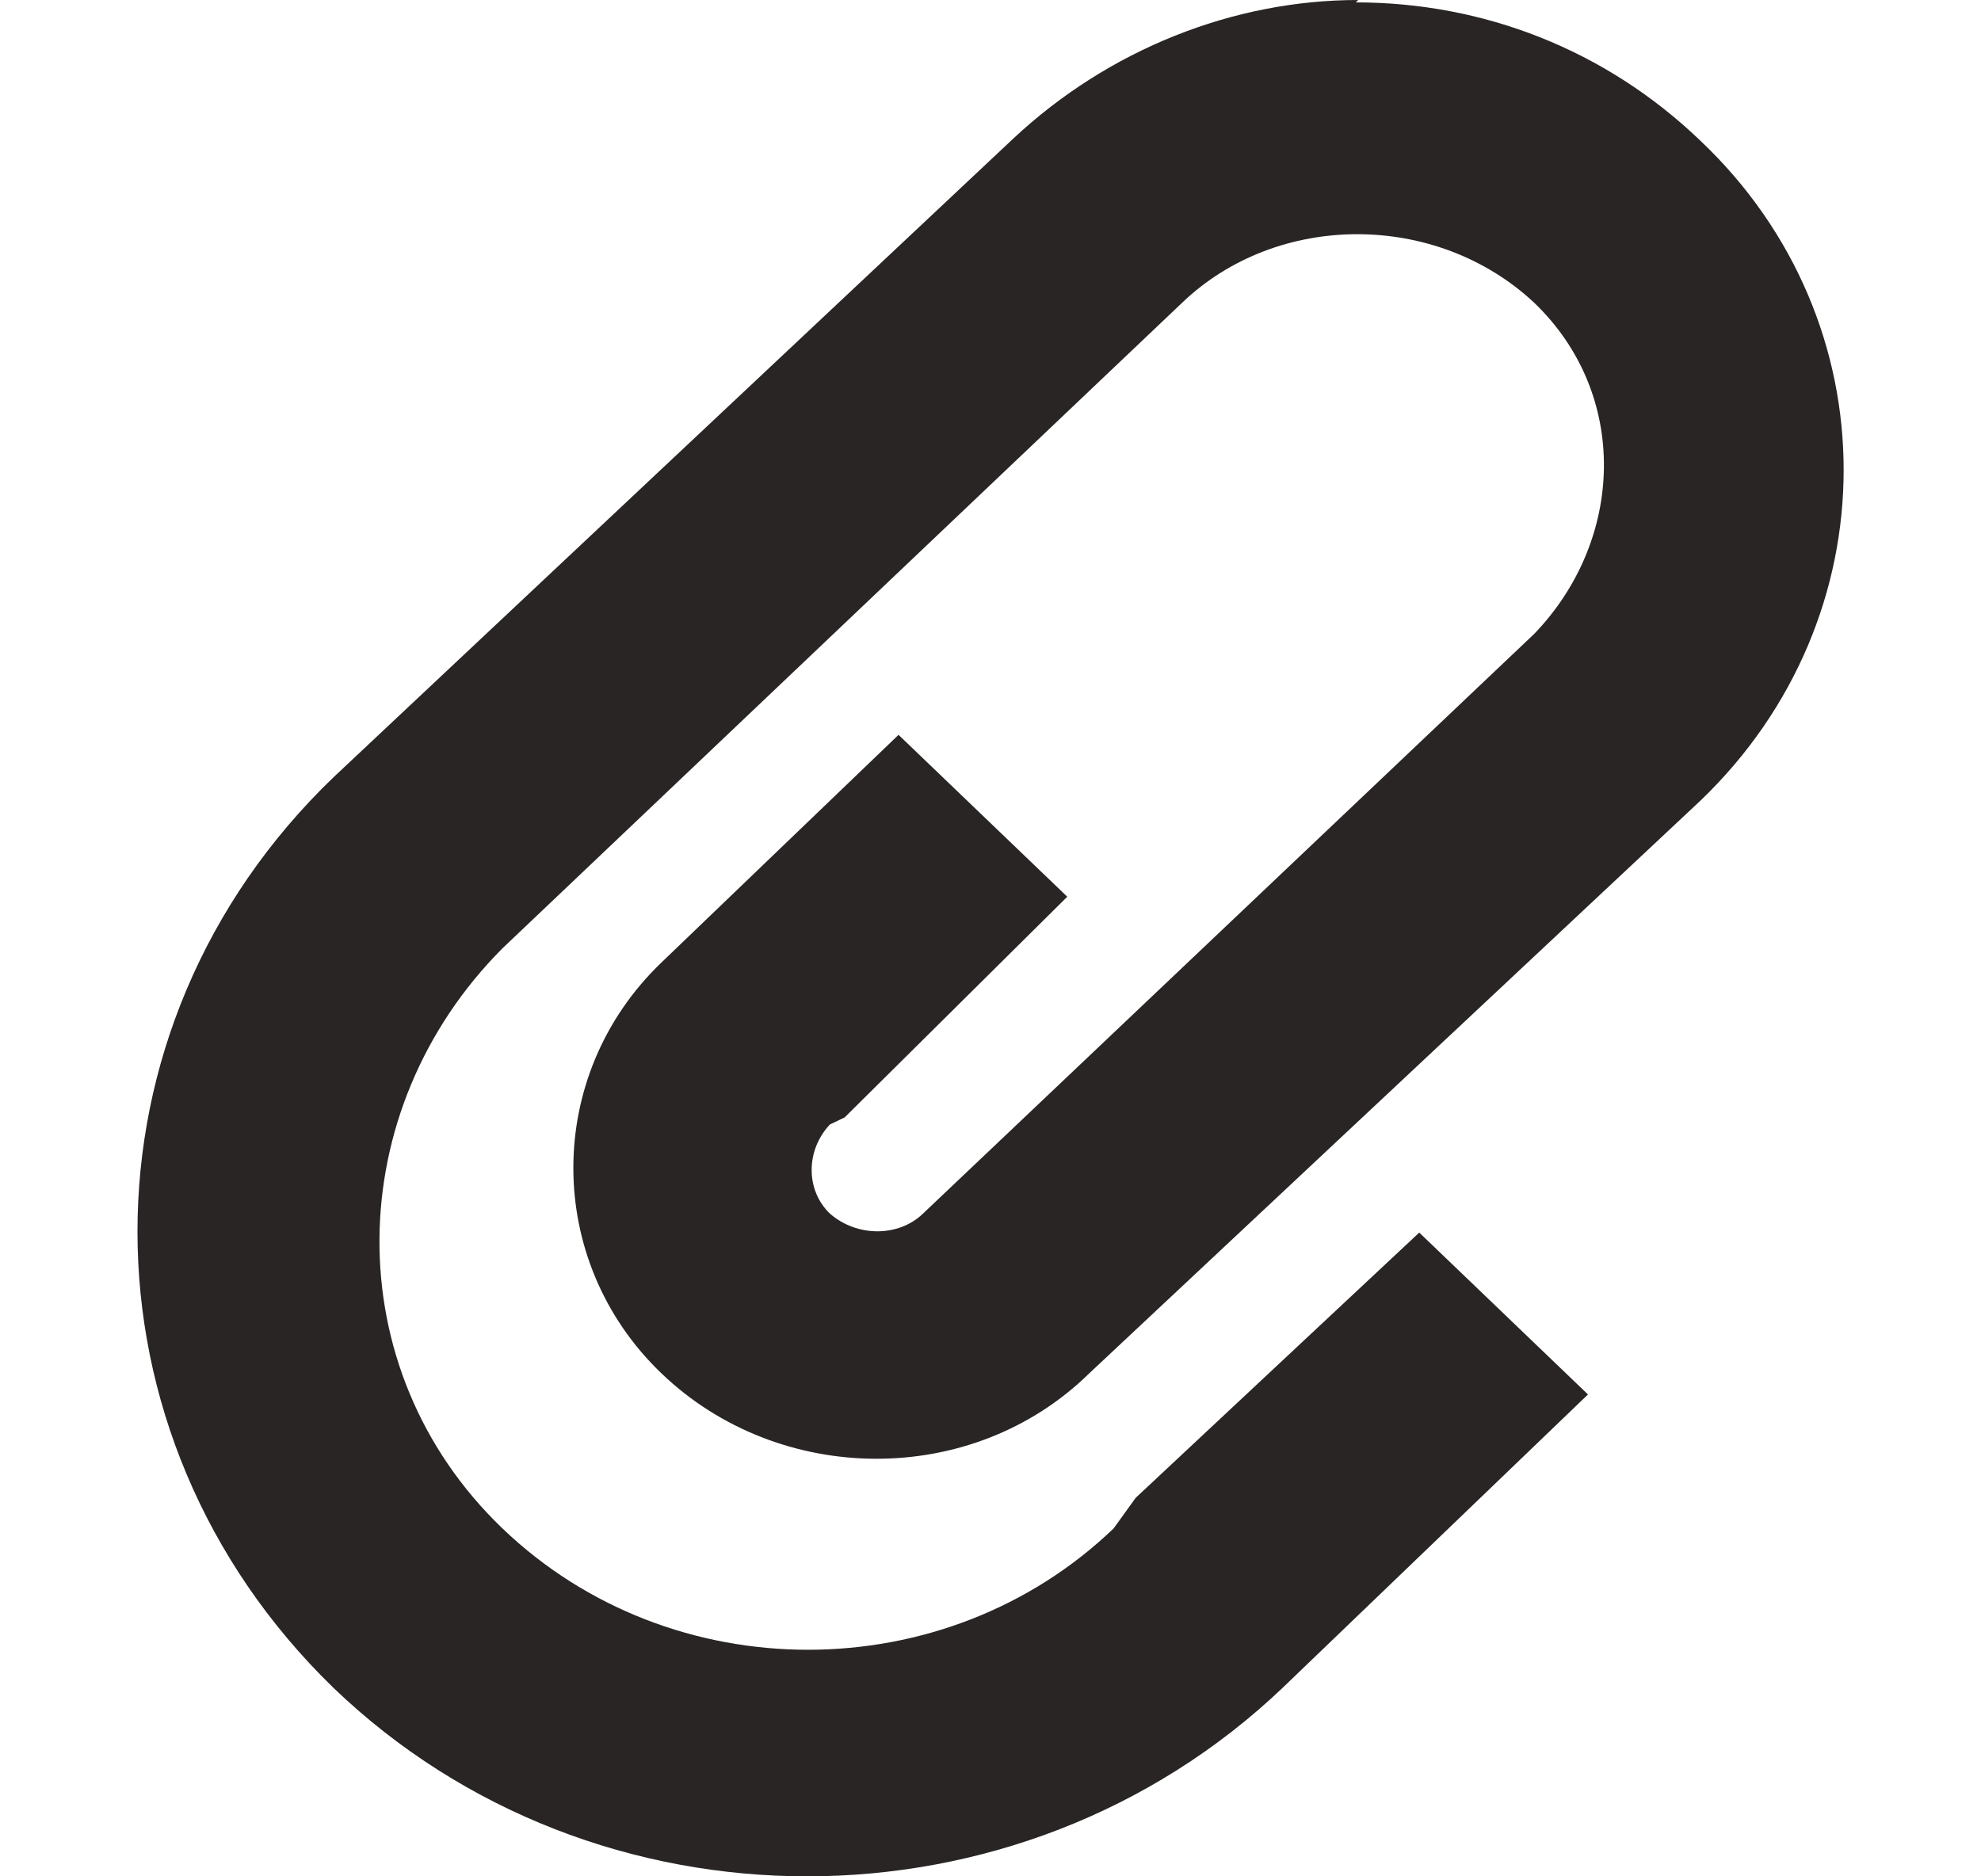<svg width="19" height="18" viewBox="0 0 10 11" fill="none" xmlns="http://www.w3.org/2000/svg">
<path d="M7.155 0C6.424 0 5.693 0.289 5.134 0.812L1.15 4.556C-0.383 6.028 -0.383 8.409 1.15 9.896C2.684 11.368 5.163 11.368 6.711 9.896L8.502 8.175L7.513 7.226L5.851 8.781L5.722 8.96C4.733 9.909 3.128 9.909 2.139 8.96C1.164 8.024 1.193 6.51 2.139 5.56L6.123 1.775C6.682 1.239 7.614 1.239 8.187 1.775C8.746 2.312 8.717 3.165 8.187 3.716L4.604 7.115C4.461 7.253 4.217 7.253 4.059 7.115C3.916 6.978 3.916 6.744 4.059 6.592L4.145 6.551L5.45 5.257L4.461 4.308L3.071 5.643C2.383 6.303 2.383 7.391 3.071 8.051C3.759 8.712 4.891 8.726 5.579 8.051L9.162 4.693C10.28 3.62 10.28 1.886 9.162 0.826C8.603 0.289 7.886 0.014 7.141 0.014L7.155 0Z" fill="#292524"/>
</svg>
